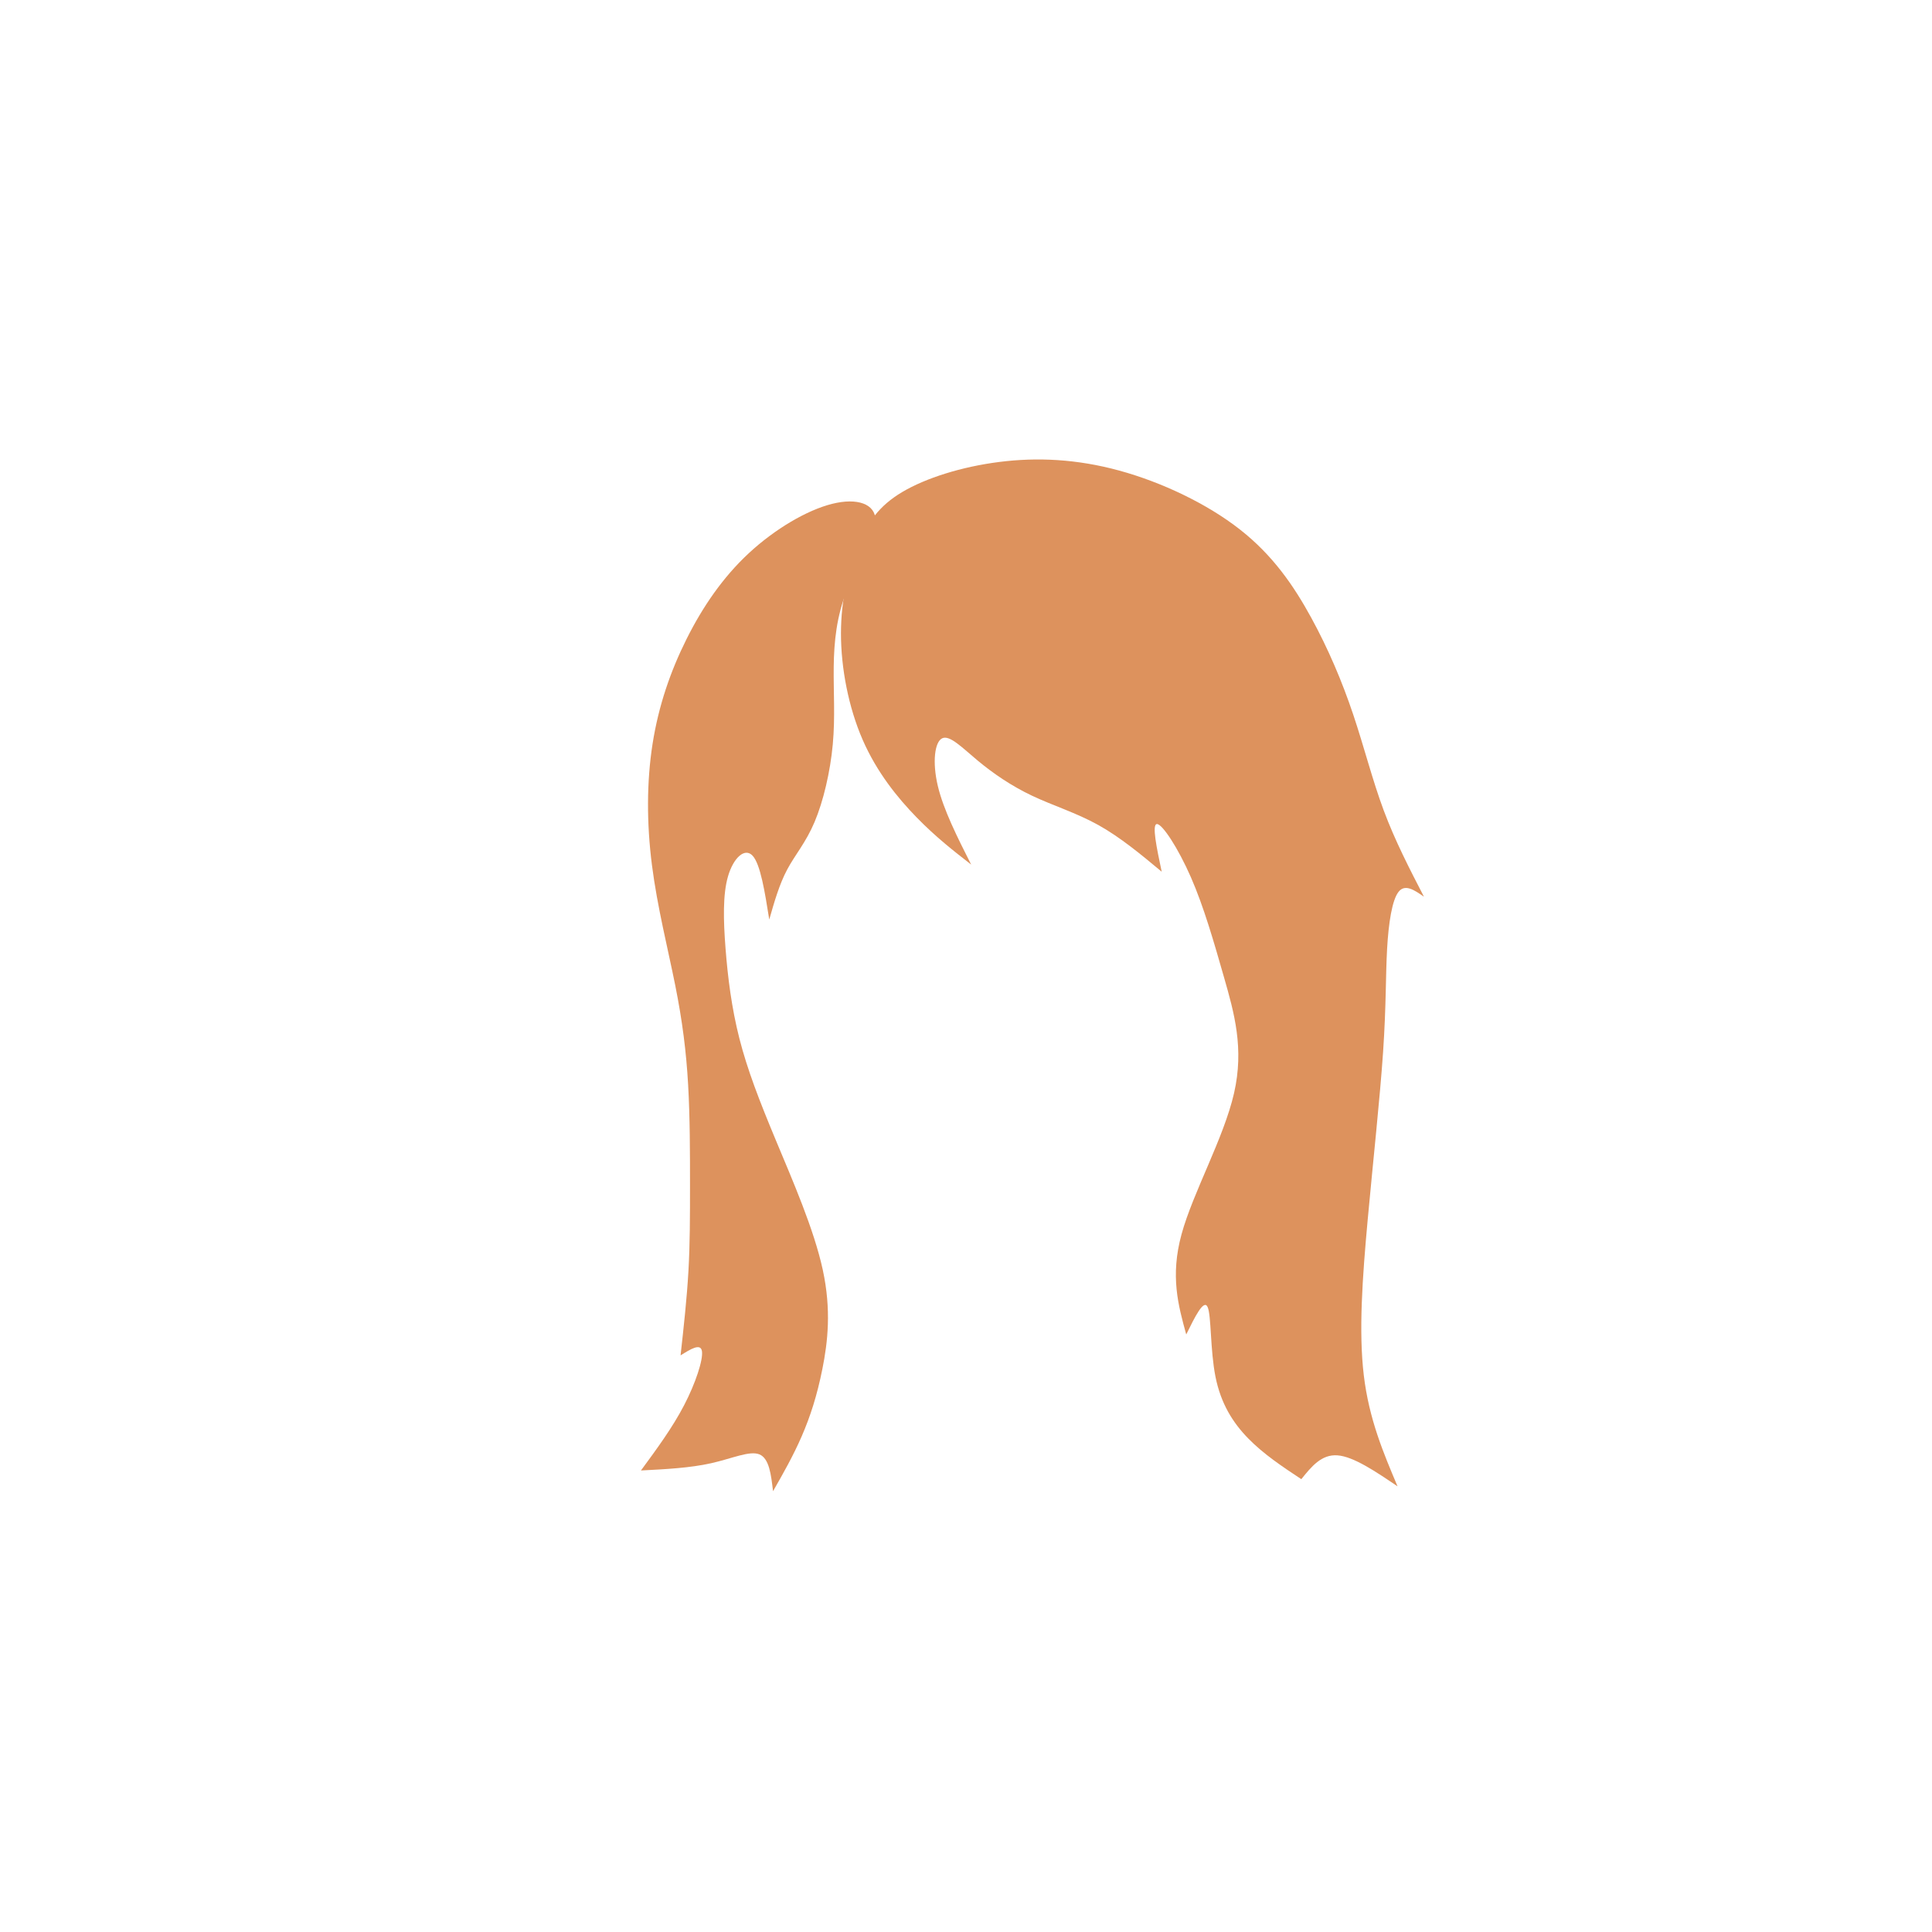 <?xml version="1.0" encoding="UTF-8" standalone="no"?>
<!-- Created with Inkscape (http://www.inkscape.org/) -->

<svg
   xmlns:dc="http://purl.org/dc/elements/1.1/"
   xmlns:cc="http://creativecommons.org/ns#"
   xmlns:rdf="http://www.w3.org/1999/02/22-rdf-syntax-ns#"
   xmlns:svg="http://www.w3.org/2000/svg"
   xmlns="http://www.w3.org/2000/svg"
   xmlns:sodipodi="http://sodipodi.sourceforge.net/DTD/sodipodi-0.dtd"
   xmlns:inkscape="http://www.inkscape.org/namespaces/inkscape"
   width="200px"
   height="200px"
   viewBox="0 0 200 200"
   version="1.1"
   id="SVGRoot"
   sodipodi:docname="hair-4-9.svg"
   inkscape:version="0.92.4 (5da689c313, 2019-01-14)">
  <defs
     id="defs909">
    <inkscape:path-effect
       effect="bspline"
       id="path-effect12527"
       is_visible="true"
       weight="33.333"
       steps="2"
       helper_size="0"
       apply_no_weight="true"
       apply_with_weight="true"
       only_selected="false" />
    <inkscape:path-effect
       effect="bspline"
       id="path-effect12520"
       is_visible="true"
       weight="33.333"
       steps="2"
       helper_size="0"
       apply_no_weight="true"
       apply_with_weight="true"
       only_selected="false" />
    <inkscape:path-effect
       effect="bspline"
       id="path-effect1868"
       is_visible="true"
       weight="33.333"
       steps="2"
       helper_size="0"
       apply_no_weight="true"
       apply_with_weight="true"
       only_selected="false" />
    <inkscape:path-effect
       effect="bspline"
       id="path-effect1853"
       is_visible="true"
       weight="33.333"
       steps="2"
       helper_size="0"
       apply_no_weight="true"
       apply_with_weight="true"
       only_selected="false" />
    <inkscape:path-effect
       effect="bspline"
       id="path-effect1488"
       is_visible="true"
       weight="33.333"
       steps="2"
       helper_size="0"
       apply_no_weight="true"
       apply_with_weight="true"
       only_selected="false" />
    <inkscape:path-effect
       effect="bspline"
       id="path-effect1492"
       is_visible="true"
       weight="33.333"
       steps="2"
       helper_size="0"
       apply_no_weight="true"
       apply_with_weight="true"
       only_selected="false" />
    <inkscape:path-effect
       effect="bspline"
       id="path-effect1496"
       is_visible="true"
       weight="33.333"
       steps="2"
       helper_size="0"
       apply_no_weight="true"
       apply_with_weight="true"
       only_selected="false" />
    <inkscape:path-effect
       effect="bspline"
       id="path-effect1500"
       is_visible="true"
       weight="33.333"
       steps="2"
       helper_size="0"
       apply_no_weight="true"
       apply_with_weight="true"
       only_selected="false" />
    <inkscape:path-effect
       effect="bspline"
       id="path-effect5622"
       is_visible="true"
       weight="33.333"
       steps="2"
       helper_size="0"
       apply_no_weight="true"
       apply_with_weight="true"
       only_selected="false" />
    <inkscape:path-effect
       effect="bspline"
       id="path-effect9104"
       is_visible="true"
       weight="33.333"
       steps="2"
       helper_size="0"
       apply_no_weight="true"
       apply_with_weight="true"
       only_selected="false" />
    <inkscape:path-effect
       effect="bspline"
       id="path-effect9100"
       is_visible="true"
       weight="33.333"
       steps="2"
       helper_size="0"
       apply_no_weight="true"
       apply_with_weight="true"
       only_selected="false" />
  </defs>
  <sodipodi:namedview
     id="base"
     pagecolor="#ffffff"
     bordercolor="#666666"
     borderopacity="1.0"
     inkscape:pageopacity="0.0"
     inkscape:pageshadow="2"
     inkscape:zoom="2.5600001"
     inkscape:cx="28.44888"
     inkscape:cy="100.83391"
     inkscape:document-units="px"
     inkscape:current-layer="layer1"
     showgrid="false"
     inkscape:window-width="1920"
     inkscape:window-height="1001"
     inkscape:window-x="-9"
     inkscape:window-y="-9"
     inkscape:window-maximized="1"
     showguides="false" />
  <g
     inkscape:label="Layer 1"
     inkscape:groupmode="layer"
     id="layer1">
    <path
       style="fill:#dd925d;fill-opacity:1;stroke:#000000;stroke-width:0;stroke-linecap:butt;stroke-linejoin:miter;stroke-miterlimit:4;stroke-dasharray:none;stroke-opacity:1"
       d="m 88.672,59.113 c 0.977,-2.539 2.149,-4.362 4.589,-5.891 2.44,-1.529 6.154,-2.767 10.059,-3.288 3.905,-0.521 8.008,-0.325 12.402,0.944 4.394,1.269 9.082,3.614 12.5,6.445 3.418,2.832 5.566,6.152 7.357,9.603 1.79,3.451 3.223,7.031 4.362,10.612 1.139,3.581 1.986,7.161 3.158,10.482 1.172,3.321 2.669,6.38 4.167,9.44 -0.977,-0.716 -1.953,-1.432 -2.625,-0.538 -0.672,0.895 -1.041,3.399 -1.192,6.281 -0.152,2.882 -0.087,6.135 -0.412,11.214 -0.326,5.08 -1.041,11.977 -1.595,18.359 -0.553,6.381 -0.944,12.239 -0.402,17.009 0.542,4.77 2.017,8.449 3.492,12.128 -2.279,-1.628 -4.557,-3.255 -6.217,-3.386 -1.66,-0.131 -2.702,1.237 -3.744,2.605 -1.953,-1.367 -3.906,-2.734 -5.501,-4.46 -1.595,-1.726 -2.832,-3.809 -3.385,-6.738 -0.553,-2.93 -0.423,-6.706 -0.813,-7.618 -0.39,-0.912 -1.303,1.043 -2.214,2.996 -0.833,-3.19 -1.667,-6.381 -0.488,-10.946 1.179,-4.565 4.368,-10.504 5.435,-15.419 1.067,-4.915 0.013,-8.807 -1.035,-12.672 -1.048,-3.866 -2.09,-7.708 -3.424,-10.93 -1.334,-3.222 -2.962,-5.827 -3.516,-5.827 -0.553,-3.84e-4 -0.032,2.605 0.488,5.209 -2.148,-1.888 -4.297,-3.776 -6.575,-5.111 -2.278,-1.335 -4.687,-2.116 -6.836,-3.19 -2.149,-1.074 -4.036,-2.441 -5.632,-3.841 -1.595,-1.4 -2.897,-2.832 -3.678,-2.442 -0.781,0.39 -1.042,2.604 -0.455,5.209 0.586,2.605 2.018,5.599 3.45,8.594 -1.823,-1.497 -3.646,-2.995 -5.632,-5.143 -1.986,-2.149 -4.134,-4.948 -5.599,-8.496 -1.465,-3.548 -2.246,-7.845 -2.246,-11.621 1.4e-4,-3.776 0.782,-7.032 1.758,-9.571 z"
       id="path9098"
       inkscape:connector-curvature="0"
       inkscape:path-effect="#path-effect9100"
       inkscape:original-d="m 88.476563,58.398437 c 1.172875,-1.823916 2.34475,-3.646833 3.515625,-5.46875 3.70957,-1.23719 7.422875,-2.474958 11.132812,-3.710937 4.10124,0.194249 8.20413,0.389625 12.30469,0.585937 4.68741,2.342207 9.376,4.6865 14.0625,7.03125 2.14925,3.31903 4.29787,6.639625 6.44531,9.960938 1.4334,3.579998 2.86558,7.160458 4.29688,10.742187 0.84747,3.580247 1.6937,7.160459 2.53906,10.742188 1.4987,3.059514 4.49219,9.179687 4.49219,9.179687 0,0 -1.95213,-1.433291 -2.92969,-2.148437 -0.36736,2.505536 -0.73541,5.01004 -1.10485,7.51826 0.0661,3.25556 0.13118,6.50836 0.19531,9.76563 -0.71537,6.90212 -1.43118,13.79988 -2.14844,20.70312 -0.38969,5.8593 -0.78018,11.71657 -1.17187,17.57813 1.47634,3.67847 4.42516,11.03642 4.42516,11.03642 0,0 -4.55629,-3.25621 -6.83594,-4.88281 -1.04075,1.3663 -3.125,4.10156 -3.125,4.10156 0,0 -3.90525,-2.73537 -5.85937,-4.10156 -1.23611,-2.08455 -2.47296,-4.16767 -3.71094,-6.25 0.13119,-3.7765 0.26142,-7.55308 0.39063,-11.32813 -0.91021,1.9516 -2.73438,5.85938 -2.73438,5.85938 0,0 -1.66552,-6.38121 -2.4998,-9.57031 3.1906,-5.94044 6.38005,-11.87956 9.56863,-17.81784 -1.05321,-3.89255 -2.10737,-7.78391 -3.16258,-11.67435 -1.04045,-3.84135 -2.08233,-7.683292 -3.125,-11.523438 -1.62632,-2.604706 -3.25421,-5.209333 -4.88281,-7.8125 0.52178,2.602897 1.5625,7.8125 1.5625,7.8125 0,0 -4.29588,-3.777041 -6.44531,-5.664062 -2.40794,-0.782275 -4.81671,-1.5635 -7.22657,-2.34375 -1.8875,-1.368534 -3.77504,-2.735375 -5.66406,-4.101563 -1.301208,-1.433428 -2.603167,-2.865583 -3.90625,-4.296875 -0.259408,2.212465 -0.519833,4.426084 -0.78125,6.640625 1.434005,2.995284 4.29688,8.984375 4.29688,8.984375 0,0 -3.644838,-2.995791 -5.468755,-4.492187 -2.147563,-2.800643 -4.295875,-5.599958 -6.445312,-8.398438 -0.78021,-4.29765 -1.5615,-8.59475 -2.34375,-12.890625 0.782105,-3.255608 1.5635,-6.511416 2.34375,-9.765625 z"
       sodipodi:nodetypes="ccccccccccccccccccccccccccccccccccccc"
       transform="matrix(1,0,0,0.947,0.141,0.532)" />
    <path
       transform="translate(0.141,-6.176)"
       style="fill:#dd925d;fill-opacity:1;stroke:#000000;stroke-width:0;stroke-linecap:butt;stroke-linejoin:miter;stroke-miterlimit:4;stroke-dasharray:none;stroke-opacity:1"
       d="m 90.495,60.058 c -9.6e-5,-1.725 -1.888,-2.376 -4.493,-1.725 -2.604,0.651 -5.924,2.603 -8.626,5.11 -2.702,2.507 -4.785,5.566 -6.446,8.887 -1.661,3.321 -2.897,6.9 -3.516,10.84 -0.619,3.94 -0.619,8.235 -0.065,12.565 0.553,4.33 1.66,8.691 2.409,12.435 0.749,3.744 1.139,6.868 1.335,10.287 0.195,3.418 0.195,7.128 0.195,10.384 0,3.256 0,6.054 -0.163,8.919 -0.163,2.865 -0.488,5.795 -0.814,8.724 1.042,-0.651 2.085,-1.303 2.215,-0.425 0.13,0.877 -0.652,3.289 -1.856,5.601 -1.205,2.312 -2.832,4.525 -4.46,6.739 2.539,-0.13 5.079,-0.26 7.26,-0.749 2.181,-0.488 4.004,-1.335 5.013,-0.913 1.008,0.422 1.204,2.117 1.399,3.81 1.042,-1.823 2.084,-3.647 2.972,-5.694 0.888,-2.047 1.586,-4.203 2.139,-6.969 0.553,-2.766 0.944,-6.088 0.036,-10.271 -0.908,-4.183 -3.116,-9.232 -4.841,-13.367 -1.725,-4.134 -2.969,-7.354 -3.786,-10.56 -0.817,-3.205 -1.208,-6.395 -1.435,-9.325 -0.228,-2.93 -0.293,-5.599 0.261,-7.487 0.554,-1.888 1.726,-2.995 2.539,-2.117 0.813,0.878 1.269,3.746 1.725,6.61 0.521,-1.823 1.042,-3.647 1.856,-5.177 0.814,-1.529 1.921,-2.767 2.832,-4.914 0.911,-2.147 1.628,-5.21 1.888,-8.041 0.26,-2.831 0.065,-5.437 0.097,-8.04 0.033,-2.604 0.293,-5.209 1.367,-7.91 1.074,-2.701 2.963,-5.502 2.963,-7.227 z"
       id="path9102"
       inkscape:connector-curvature="0"
       inkscape:path-effect="#path-effect9104"
       inkscape:original-d="m 92.382813,58.984375 c -1.887021,-0.652042 -3.775042,-1.303083 -5.664063,-1.953125 -3.320342,1.952731 -6.639625,3.90525 -9.960937,5.859375 -2.083074,3.059983 -4.165667,6.118792 -6.25,9.179687 -1.236444,3.581074 -2.472959,7.160459 -3.710938,10.742188 0.001,4.297317 0.001,8.59275 0,12.890625 1.108028,4.361995 2.214542,8.722955 3.320313,13.085935 0.391687,3.1245 0.78225,6.249 1.171875,9.375 0.001,3.71096 0.001,7.42088 0,11.13281 0.001,2.79924 0.001,5.59796 0,8.39844 -0.324638,2.92974 -0.976563,8.78906 -0.976563,8.78906 0,0 2.084333,-1.30308 3.125,-1.95312 -0.779374,2.40515 -1.5615,4.81671 -2.34375,7.22656 -1.627414,2.21365 -4.882812,6.64063 -4.882812,6.64063 0,0 5.079125,-0.26142 7.617187,-0.39063 1.823164,-0.847 3.646833,-1.69371 5.46875,-2.53906 0.196183,1.69059 0.585938,5.07812 0.585938,5.07812 0,0 2.084333,-3.64683 3.125,-5.46875 0.71668,-2.27816 1.433291,-4.42808 2.148437,-6.64062 0.391414,-3.31952 0.78225,-6.64163 1.171875,-9.96094 -2.205267,-5.04721 -4.412995,-10.09677 -6.620995,-15.14365 -1.242523,-3.22135 -2.486046,-6.4417 -3.730568,-9.66104 -0.389624,-3.1911 -0.780249,-6.3812 -1.171874,-9.57031 -0.0641,-2.67027 -0.129209,-5.339539 -0.195313,-8.00781 1.172289,-1.107217 2.34475,-2.214542 3.515625,-3.320313 0.45633,2.861072 1.367188,8.593753 1.367188,8.593753 0,0 1.042666,-3.646836 1.5625,-5.468753 1.107049,-1.237172 2.214541,-2.474958 3.320312,-3.710937 0.716537,-3.058293 1.433292,-6.120792 2.148438,-9.179688 -0.194238,-2.60417 -0.389625,-5.209333 -0.585938,-7.8125 0.261325,-2.604246 0.521833,-5.209333 0.78125,-7.8125 1.888231,-2.799308 3.777042,-5.599958 5.664063,-8.398437 z"
       sodipodi:nodetypes="cccccccccccccccccccccccccccccccc" />
  </g>
</svg>
